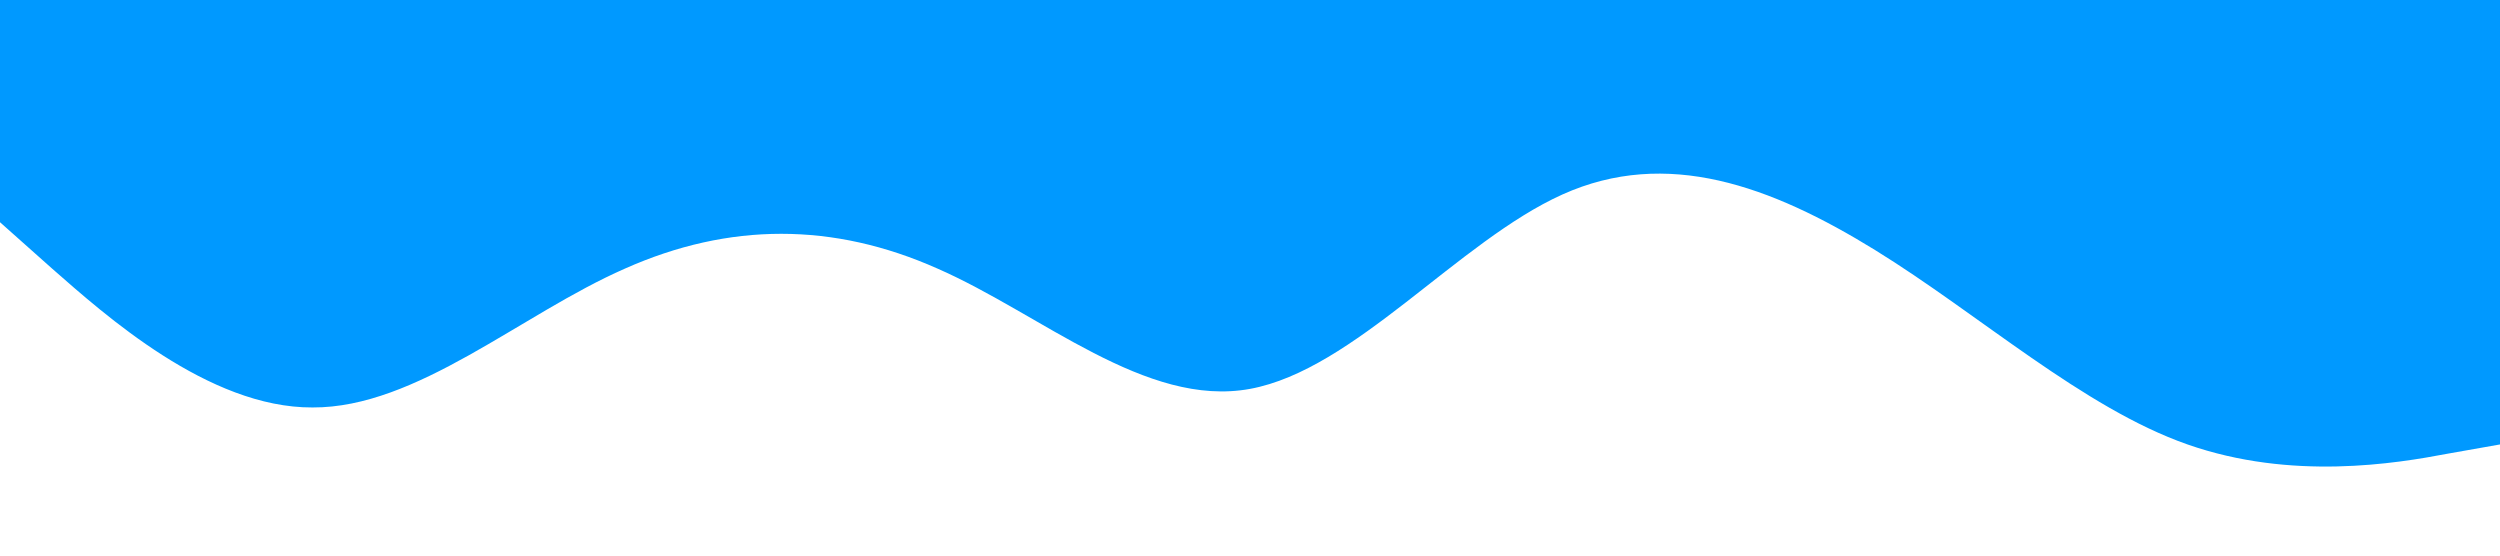 <?xml version="1.0" standalone="no"?><svg xmlns="http://www.w3.org/2000/svg" viewBox="0 0 1440 320"><path fill="#0099ff" fill-opacity="1" d="M0,128L30,154.7C60,181,120,235,180,234.7C240,235,300,181,360,154.7C420,128,480,128,540,154.7C600,181,660,235,720,224C780,213,840,139,900,112C960,85,1020,107,1080,144C1140,181,1200,235,1260,256C1320,277,1380,267,1410,261.3L1440,256L1440,0L1410,0C1380,0,1320,0,1260,0C1200,0,1140,0,1080,0C1020,0,960,0,900,0C840,0,780,0,720,0C660,0,600,0,540,0C480,0,420,0,360,0C300,0,240,0,180,0C120,0,60,0,30,0L0,0Z"></path></svg>